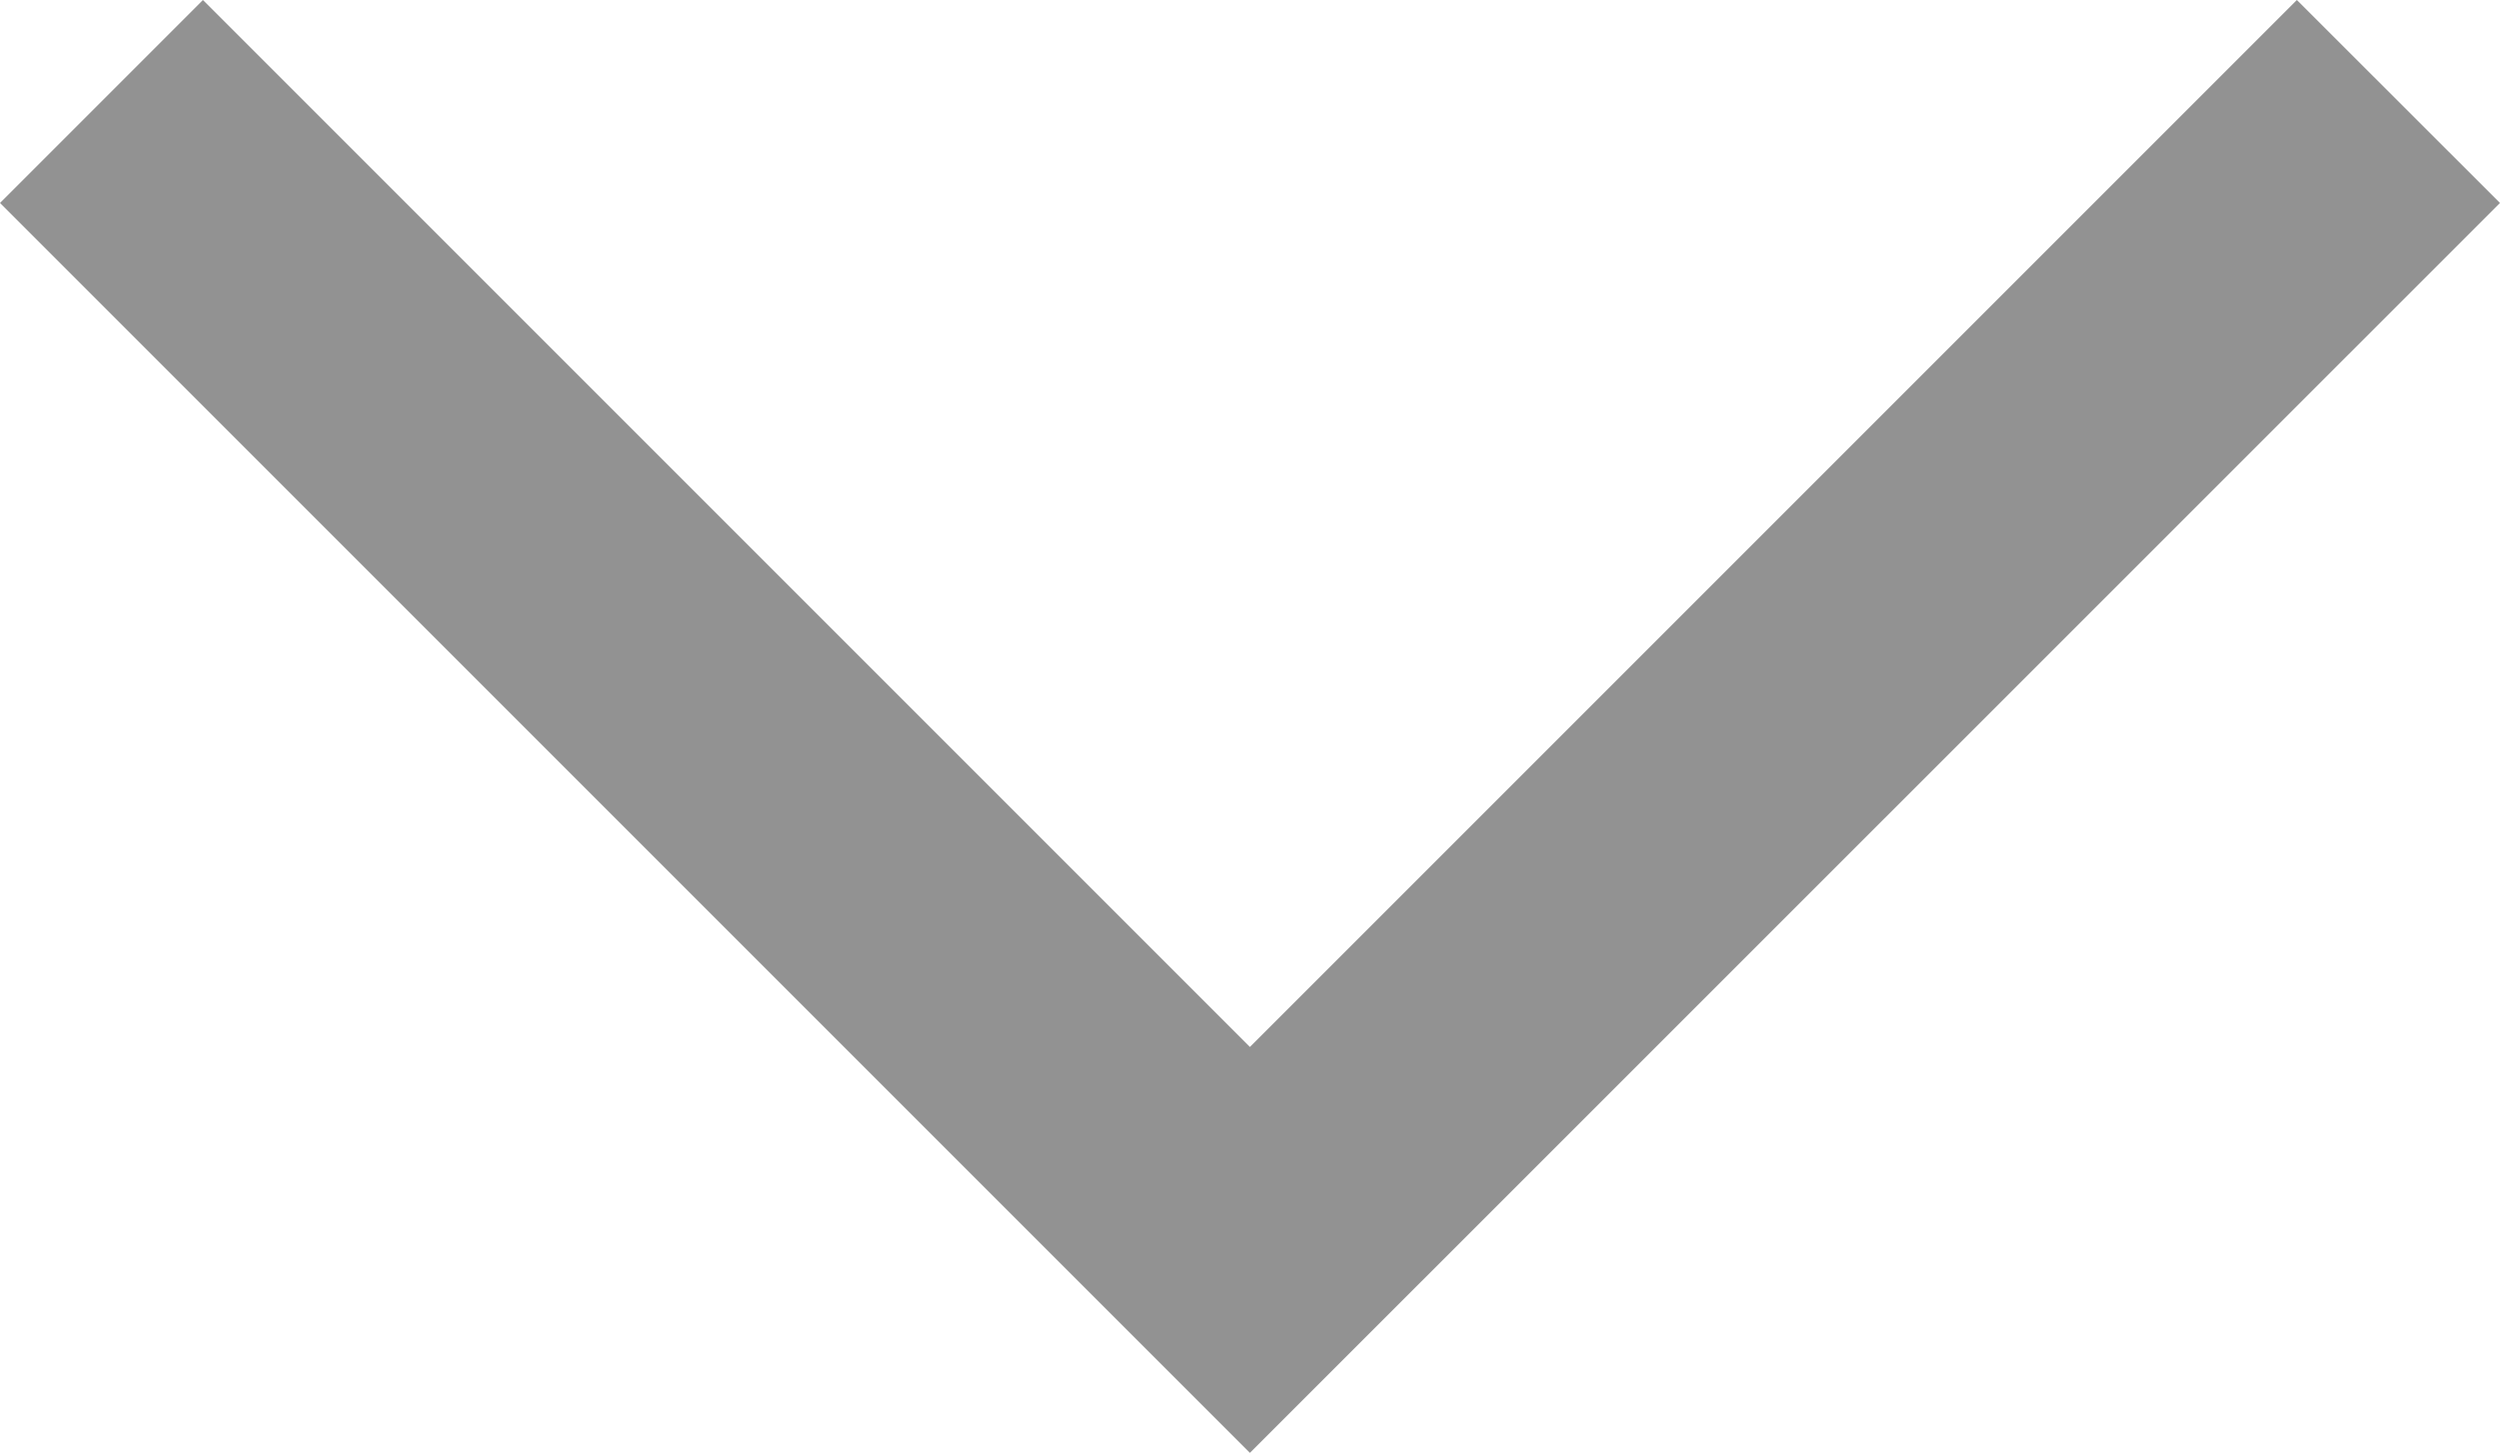 <svg xmlns="http://www.w3.org/2000/svg" width="13.907" height="8.082" viewBox="0 0 13.907 8.082">
  <g id="Chevron_Down" data-name="Chevron Down" transform="translate(-3.293 -7.293)">
    <path id="Path_2612" data-name="Path 2612" d="M10.246,15.375,3.293,8.422,4.422,7.293l5.824,5.824L16.07,7.293,17.2,8.422Z" fill="#929292"/>
  </g>
</svg>

